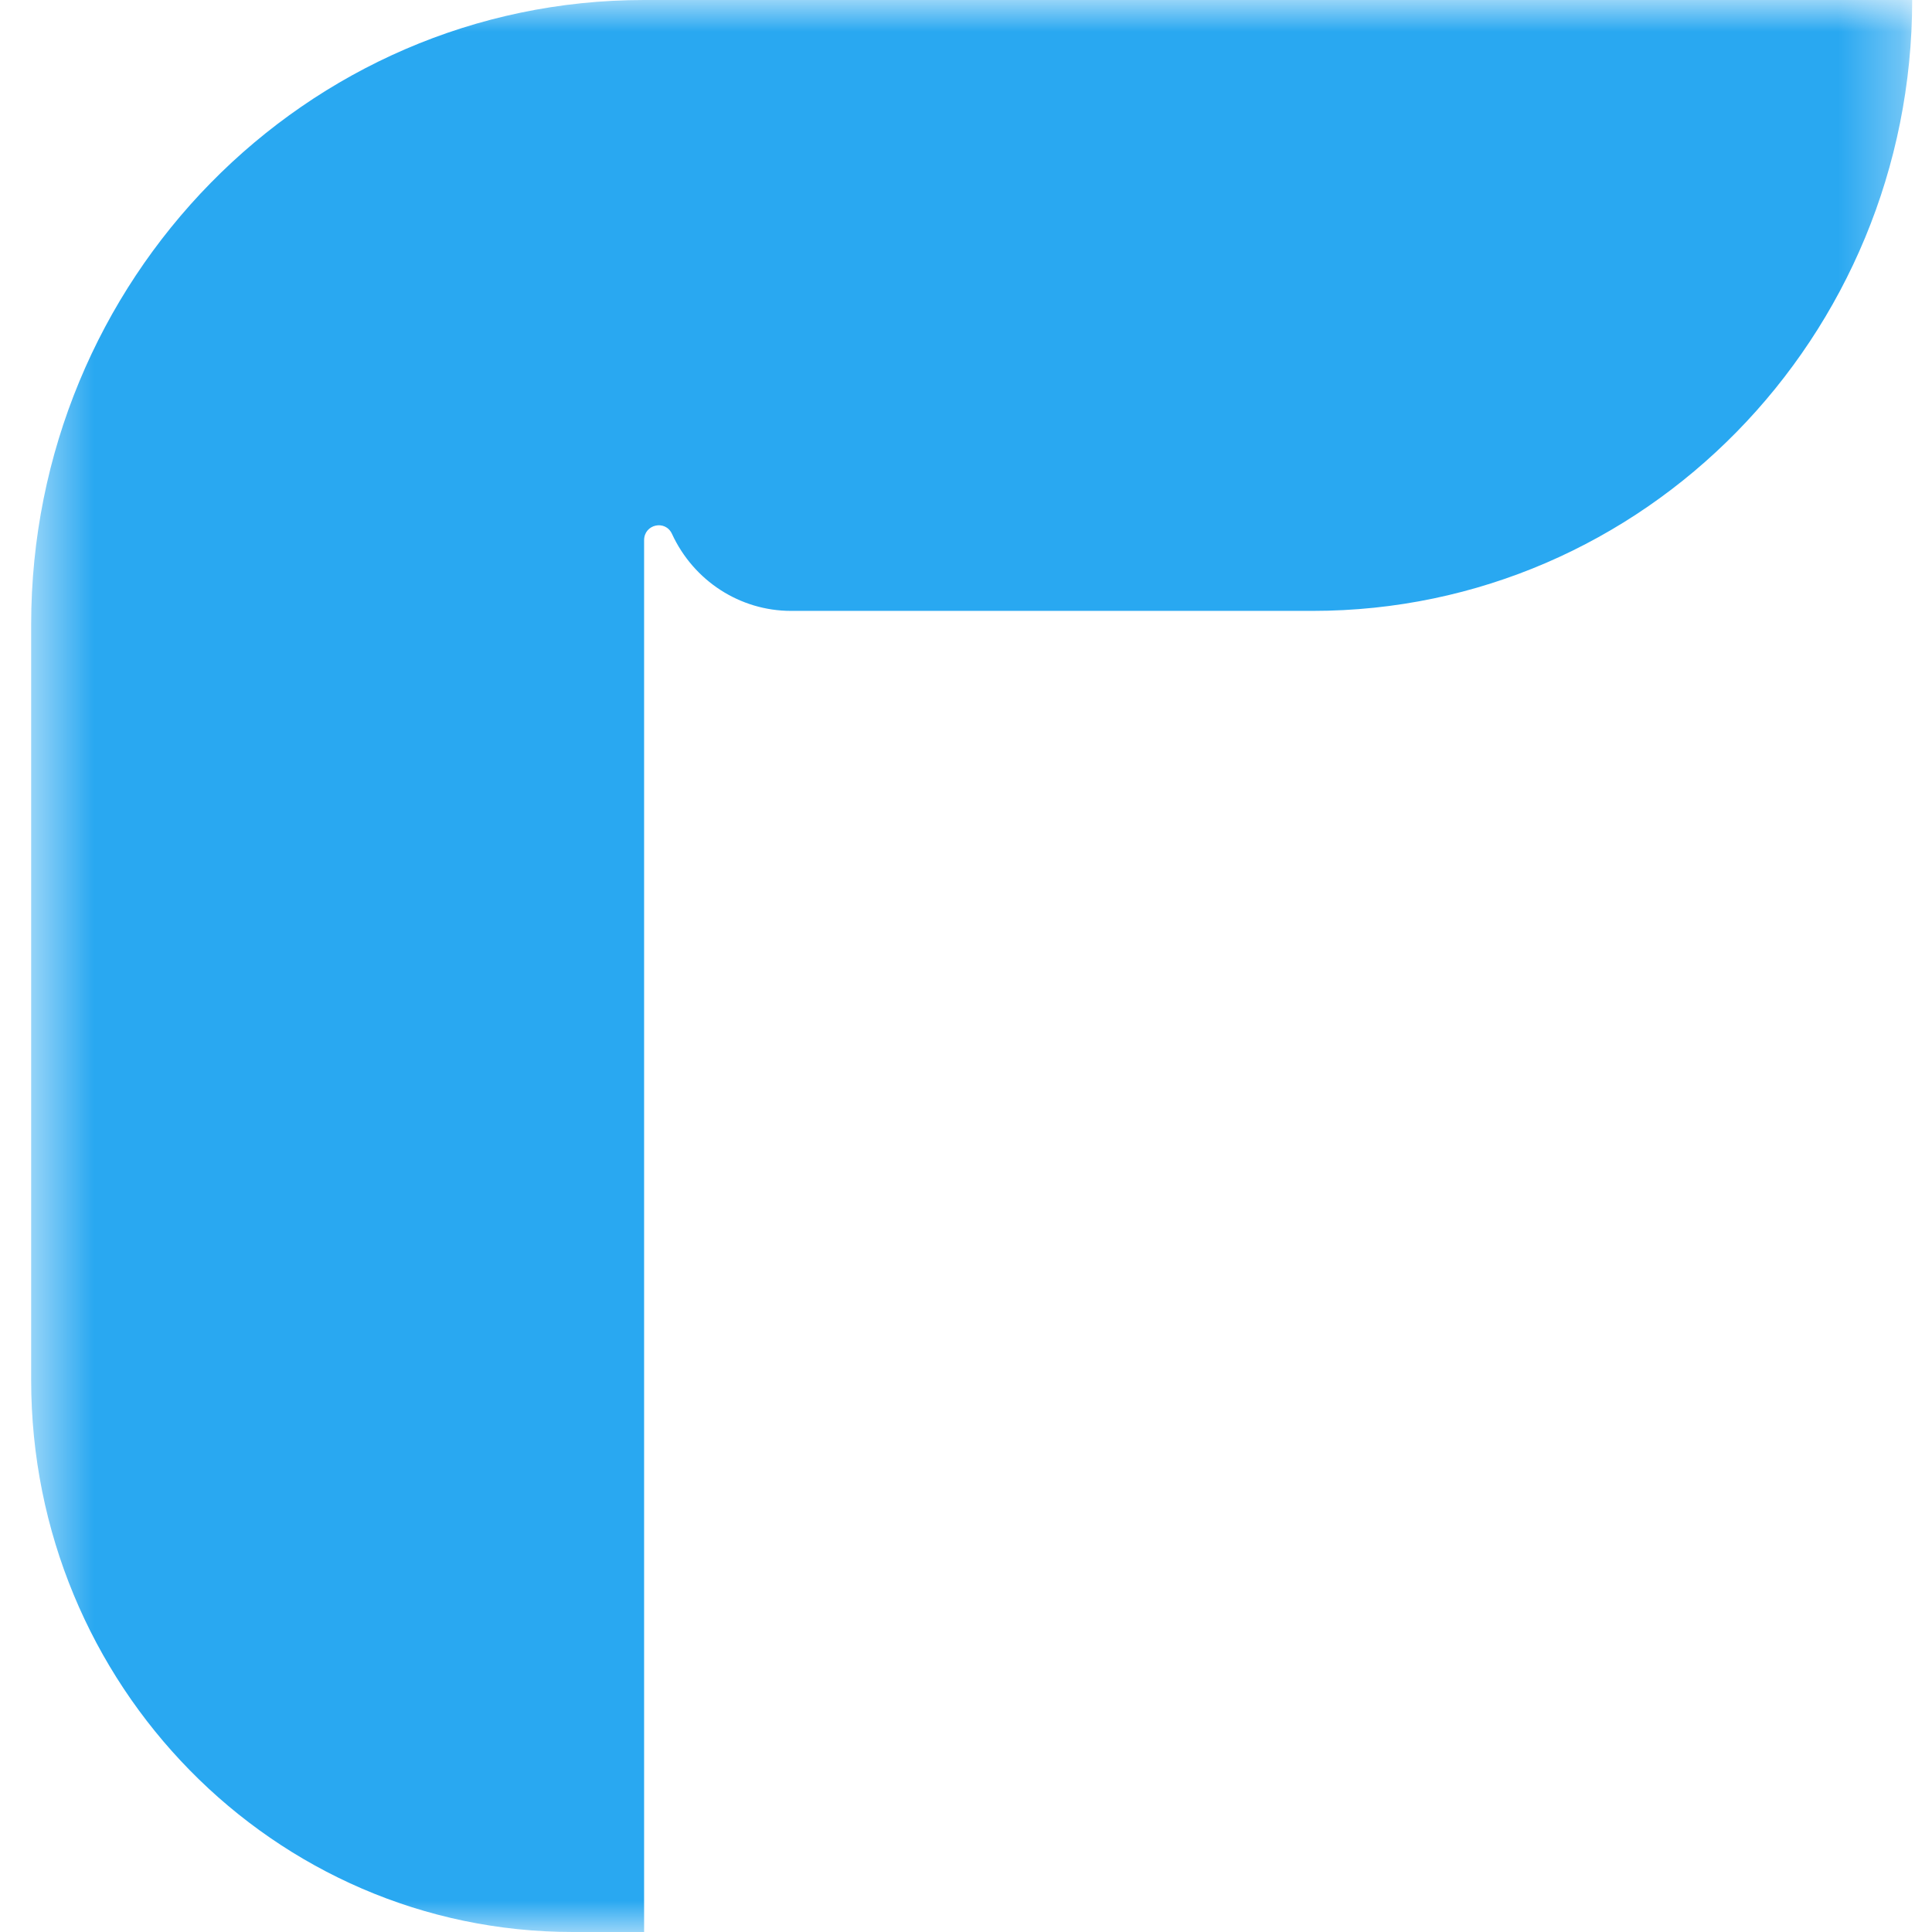 <svg width="31" height="31" viewBox="0 0 31 31" fill="none" xmlns="http://www.w3.org/2000/svg">
<mask id="mask0_573_824" style="mask-type:luminance" maskUnits="userSpaceOnUse" x="0" y="0" width="31" height="31">
<path d="M30.682 0H0.5V31H30.682V0Z" fill="white"/>
</mask>
<g mask="url(#mask0_573_824)">
<path d="M30.682 0H10.335C4.903 0 0.5 4.487 0.5 10.022V22.143C0.5 27.034 4.392 31 9.192 31H10.335V8.668C10.335 8.412 10.675 8.335 10.782 8.566C11.13 9.321 11.874 9.802 12.693 9.802H21.063C26.375 9.802 30.682 5.414 30.682 0Z" fill="#29A8F1"/>
</g>
</svg>
